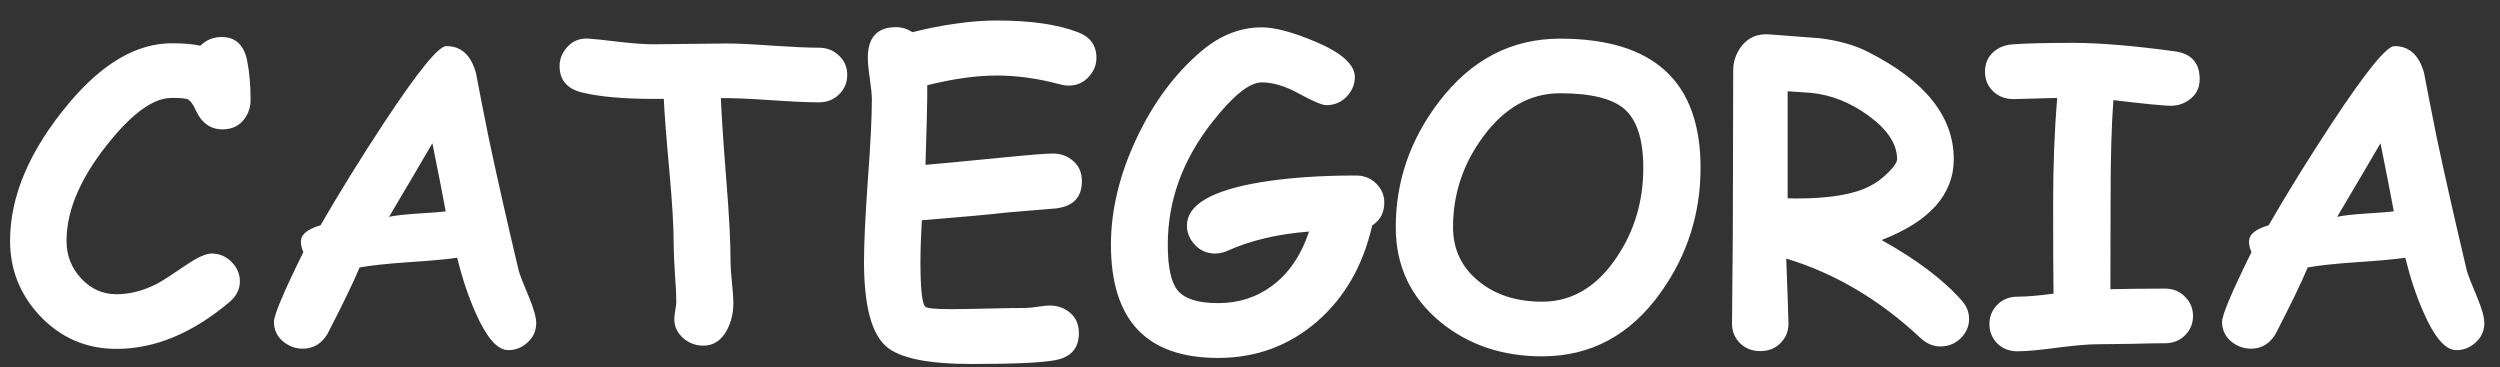 <svg width="109" height="16" viewBox="0 0 109 16" fill="none" xmlns="http://www.w3.org/2000/svg">
<rect x="0" y="0" width="109" height="16" fill="#333333" stroke="none"/>
<path d="M9.703 5.64C9.176 5.64 8.786 5.361 8.534 4.805C8.417 4.541 8.3 4.383 8.183 4.33C8.095 4.289 7.863 4.269 7.488 4.269C6.75 4.269 5.897 4.843 4.931 5.991C3.577 7.597 2.9 9.1 2.9 10.5C2.9 11.139 3.114 11.687 3.542 12.144C3.97 12.601 4.482 12.829 5.08 12.829C5.66 12.829 6.249 12.677 6.847 12.372C7.058 12.261 7.503 11.974 8.183 11.511C8.64 11.206 8.985 11.054 9.22 11.054C9.571 11.054 9.87 11.183 10.116 11.44C10.345 11.681 10.459 11.956 10.459 12.267C10.459 12.612 10.307 12.914 10.002 13.172C8.391 14.531 6.75 15.211 5.08 15.211C3.762 15.211 2.648 14.73 1.74 13.77C0.873 12.844 0.439 11.754 0.439 10.5C0.439 8.537 1.298 6.533 3.015 4.488C4.474 2.754 5.965 1.887 7.488 1.887C7.746 1.887 7.978 1.896 8.183 1.913C8.394 1.931 8.578 1.957 8.736 1.992C8.994 1.74 9.305 1.614 9.668 1.614C10.266 1.614 10.635 1.957 10.775 2.643C10.875 3.135 10.925 3.709 10.925 4.365C10.925 4.658 10.84 4.925 10.67 5.165C10.447 5.481 10.125 5.64 9.703 5.64ZM22.131 15.264C21.668 15.246 21.202 14.701 20.733 13.629C20.423 12.938 20.156 12.141 19.934 11.238C19.5 11.303 18.791 11.367 17.807 11.432C16.881 11.496 16.172 11.572 15.68 11.66C15.41 12.305 14.941 13.274 14.273 14.569C14.016 14.991 13.658 15.202 13.201 15.202C12.879 15.202 12.589 15.094 12.331 14.877C12.073 14.654 11.944 14.373 11.944 14.033C11.944 13.734 12.372 12.721 13.227 10.992C13.146 10.81 13.11 10.641 13.122 10.482C13.146 10.201 13.43 9.981 13.975 9.823C14.807 8.382 15.732 6.888 16.752 5.341C18.217 3.12 19.119 2.01 19.459 2.01C20.104 2.01 20.534 2.399 20.751 3.179C20.868 3.806 21.053 4.746 21.305 6C21.662 7.688 22.099 9.618 22.614 11.792C22.655 11.956 22.805 12.343 23.062 12.952C23.273 13.456 23.379 13.834 23.379 14.086C23.379 14.426 23.25 14.71 22.992 14.938C22.74 15.167 22.453 15.275 22.131 15.264ZM18.852 6.246C18.395 7.031 17.766 8.101 16.963 9.454C17.227 9.396 17.637 9.349 18.193 9.313C18.85 9.272 19.263 9.24 19.433 9.217C19.292 8.455 19.099 7.465 18.852 6.246ZM35.701 4.462C35.244 4.462 34.532 4.43 33.565 4.365C32.634 4.301 31.922 4.271 31.43 4.277C31.453 4.945 31.532 6.135 31.667 7.846C31.79 9.357 31.852 10.553 31.852 11.432C31.852 11.631 31.872 11.927 31.913 12.319C31.954 12.712 31.975 13.008 31.975 13.207C31.975 13.646 31.881 14.042 31.693 14.394C31.453 14.845 31.11 15.07 30.665 15.07C30.343 15.07 30.059 14.968 29.812 14.763C29.537 14.534 29.399 14.247 29.399 13.901C29.399 13.819 29.414 13.696 29.443 13.532C29.473 13.362 29.487 13.233 29.487 13.146C29.487 12.876 29.467 12.469 29.426 11.924C29.391 11.379 29.373 10.969 29.373 10.693C29.373 9.908 29.311 8.845 29.189 7.503C29.048 5.962 28.966 4.898 28.942 4.312H28.485C27.179 4.312 26.142 4.219 25.374 4.031C24.724 3.873 24.398 3.489 24.398 2.88C24.398 2.581 24.504 2.312 24.715 2.071C24.961 1.784 25.283 1.655 25.682 1.685C25.887 1.696 26.352 1.746 27.079 1.834C27.659 1.898 28.128 1.931 28.485 1.931C28.843 1.931 29.376 1.925 30.085 1.913C30.8 1.901 31.336 1.896 31.693 1.896C32.139 1.896 32.807 1.928 33.697 1.992C34.588 2.051 35.256 2.08 35.701 2.08C36.053 2.08 36.346 2.194 36.58 2.423C36.82 2.651 36.94 2.933 36.94 3.267C36.94 3.601 36.82 3.885 36.58 4.119C36.346 4.348 36.053 4.462 35.701 4.462ZM46.591 3.732C46.474 3.732 46.351 3.715 46.222 3.68C45.273 3.422 44.35 3.293 43.453 3.293C43.014 3.293 42.542 3.328 42.038 3.398C41.534 3.469 40.998 3.574 40.43 3.715C40.43 4.494 40.403 5.651 40.351 7.187C40.679 7.163 41.824 7.055 43.787 6.861C44.906 6.75 45.615 6.694 45.914 6.694C46.26 6.694 46.556 6.806 46.802 7.028C47.048 7.245 47.171 7.535 47.171 7.898C47.171 8.596 46.799 8.991 46.055 9.085C45.586 9.12 44.886 9.179 43.954 9.261C43.122 9.354 41.868 9.469 40.192 9.604C40.151 10.348 40.131 10.948 40.131 11.405C40.131 12.554 40.198 13.207 40.333 13.365C40.398 13.441 40.767 13.479 41.44 13.479C41.804 13.479 42.352 13.471 43.084 13.453C43.816 13.435 44.364 13.427 44.727 13.427C44.845 13.427 45.018 13.409 45.246 13.374C45.475 13.339 45.645 13.321 45.756 13.321C46.096 13.321 46.386 13.418 46.626 13.611C46.901 13.828 47.039 14.133 47.039 14.525C47.039 15.182 46.696 15.574 46.011 15.703C45.425 15.815 44.209 15.87 42.363 15.87C40.453 15.87 39.208 15.612 38.628 15.097C37.989 14.528 37.67 13.298 37.67 11.405C37.67 10.62 37.726 9.442 37.837 7.872C37.954 6.296 38.013 5.118 38.013 4.339C38.013 4.134 37.983 3.832 37.925 3.434C37.866 3.029 37.837 2.725 37.837 2.52C37.837 1.629 38.247 1.184 39.067 1.184C39.325 1.184 39.562 1.257 39.779 1.403C40.459 1.233 41.103 1.107 41.713 1.025C42.328 0.938 42.908 0.894 43.453 0.894C44.93 0.894 46.11 1.063 46.995 1.403C47.534 1.608 47.804 1.98 47.804 2.52C47.804 2.824 47.698 3.094 47.487 3.328C47.253 3.598 46.954 3.732 46.591 3.732ZM59.827 9.832C59.429 11.578 58.626 12.976 57.419 14.024C56.194 15.079 54.759 15.606 53.112 15.606C51.554 15.606 50.385 15.196 49.605 14.376C48.826 13.55 48.437 12.313 48.437 10.667C48.437 9.167 48.806 7.629 49.544 6.053C50.282 4.477 51.231 3.199 52.392 2.221C53.206 1.535 54.079 1.192 55.011 1.192C55.579 1.192 56.352 1.397 57.331 1.808C58.491 2.294 59.071 2.812 59.071 3.363C59.071 3.68 58.951 3.964 58.711 4.216C58.471 4.462 58.175 4.585 57.823 4.585C57.648 4.585 57.258 4.421 56.654 4.093C56.057 3.759 55.509 3.592 55.011 3.592C54.483 3.592 53.772 4.16 52.875 5.297C51.568 6.949 50.915 8.739 50.915 10.667C50.915 11.646 51.059 12.31 51.346 12.662C51.65 13.031 52.239 13.216 53.112 13.216C54.009 13.216 54.797 12.961 55.477 12.451C56.197 11.912 56.73 11.127 57.076 10.096C55.717 10.201 54.533 10.479 53.525 10.931C53.344 11.013 53.162 11.054 52.98 11.054C52.617 11.054 52.315 10.919 52.075 10.649C51.858 10.409 51.75 10.137 51.75 9.832C51.75 8.936 52.81 8.309 54.932 7.951C56.127 7.752 57.522 7.652 59.115 7.652C59.467 7.652 59.76 7.767 59.994 7.995C60.234 8.224 60.355 8.505 60.355 8.839C60.355 9.267 60.179 9.598 59.827 9.832ZM67.236 15.536C65.502 15.536 64.025 15.038 62.807 14.042C61.506 12.976 60.855 11.596 60.855 9.902C60.855 7.91 61.48 6.094 62.727 4.453C64.128 2.607 65.892 1.685 68.019 1.685C70.064 1.685 71.596 2.153 72.615 3.091C73.635 4.028 74.144 5.438 74.144 7.318C74.144 9.311 73.57 11.115 72.422 12.732C71.098 14.602 69.369 15.536 67.236 15.536ZM68.019 4.066C66.712 4.066 65.593 4.699 64.661 5.965C63.788 7.148 63.352 8.461 63.352 9.902C63.352 10.875 63.73 11.666 64.485 12.275C65.212 12.861 66.129 13.154 67.236 13.154C68.525 13.154 69.601 12.521 70.462 11.256C71.253 10.102 71.648 8.789 71.648 7.318C71.648 6.088 71.373 5.232 70.822 4.752C70.295 4.295 69.36 4.066 68.019 4.066ZM84.603 15.105C84.287 15.105 83.997 14.982 83.733 14.736C81.958 13.072 80.007 11.918 77.88 11.273C77.944 12.979 77.977 13.925 77.977 14.112C77.977 14.446 77.859 14.73 77.625 14.965C77.391 15.193 77.098 15.308 76.746 15.308C76.394 15.308 76.102 15.193 75.867 14.965C75.633 14.73 75.516 14.446 75.516 14.112C75.516 13.673 75.522 13.017 75.533 12.144C75.545 11.265 75.551 10.605 75.551 10.166L75.568 3.073C75.568 2.692 75.683 2.347 75.911 2.036C76.21 1.638 76.623 1.459 77.15 1.5C78.574 1.605 79.304 1.661 79.339 1.667C80.159 1.767 80.856 1.963 81.431 2.256C83.933 3.516 85.184 5.077 85.184 6.94C85.184 7.708 84.92 8.388 84.393 8.979C83.871 9.565 83.086 10.06 82.037 10.465C83.59 11.332 84.759 12.217 85.544 13.119C85.749 13.354 85.852 13.614 85.852 13.901C85.852 14.229 85.728 14.514 85.482 14.754C85.236 14.988 84.943 15.105 84.603 15.105ZM78.97 4.049C78.923 4.043 78.58 4.02 77.941 3.979V8.646C78.088 8.651 78.217 8.654 78.328 8.654C79.764 8.654 80.827 8.476 81.519 8.118C81.817 7.966 82.09 7.764 82.336 7.512C82.588 7.26 82.714 7.069 82.714 6.94C82.714 6.284 82.298 5.651 81.466 5.042C80.675 4.468 79.843 4.137 78.97 4.049ZM94.649 4.611C94.345 4.611 93.51 4.529 92.144 4.365C92.062 5.443 92.022 6.876 92.022 8.663L92.013 12.609C92.792 12.592 93.586 12.583 94.394 12.583C94.746 12.583 95.036 12.7 95.265 12.935C95.499 13.169 95.616 13.45 95.616 13.778C95.616 14.106 95.499 14.388 95.265 14.622C95.036 14.851 94.746 14.965 94.394 14.965C94.066 14.965 93.574 14.974 92.918 14.991C92.262 15.003 91.769 15.009 91.441 15.009C91.055 15.009 90.475 15.059 89.701 15.158C88.928 15.264 88.348 15.316 87.961 15.316C87.609 15.316 87.316 15.202 87.082 14.974C86.853 14.739 86.739 14.458 86.739 14.13C86.739 13.802 86.853 13.521 87.082 13.286C87.316 13.052 87.609 12.935 87.961 12.935C88.359 12.935 88.884 12.891 89.534 12.803C89.522 12.111 89.517 10.787 89.517 8.83C89.517 7.236 89.575 5.716 89.692 4.269L87.785 4.321C87.434 4.321 87.138 4.207 86.897 3.979C86.663 3.75 86.546 3.466 86.546 3.126C86.546 2.78 86.663 2.499 86.897 2.282C87.114 2.083 87.381 1.969 87.697 1.939C88.213 1.893 89.109 1.869 90.387 1.869C91.535 1.869 93.015 1.992 94.825 2.238C95.546 2.338 95.906 2.742 95.906 3.451C95.906 3.826 95.76 4.122 95.467 4.339C95.227 4.521 94.954 4.611 94.649 4.611ZM107.068 15.264C106.605 15.246 106.14 14.701 105.671 13.629C105.36 12.938 105.094 12.141 104.871 11.238C104.438 11.303 103.729 11.367 102.744 11.432C101.818 11.496 101.109 11.572 100.617 11.66C100.348 12.305 99.879 13.274 99.211 14.569C98.953 14.991 98.596 15.202 98.139 15.202C97.816 15.202 97.526 15.094 97.269 14.877C97.011 14.654 96.882 14.373 96.882 14.033C96.882 13.734 97.31 12.721 98.165 10.992C98.083 10.81 98.048 10.641 98.06 10.482C98.083 10.201 98.367 9.981 98.912 9.823C99.744 8.382 100.67 6.888 101.689 5.341C103.154 3.12 104.057 2.01 104.396 2.01C105.041 2.01 105.472 2.399 105.688 3.179C105.806 3.806 105.99 4.746 106.242 6C106.6 7.688 107.036 9.618 107.552 11.792C107.593 11.956 107.742 12.343 108 12.952C108.211 13.456 108.316 13.834 108.316 14.086C108.316 14.426 108.188 14.71 107.93 14.938C107.678 15.167 107.391 15.275 107.068 15.264ZM103.79 6.246C103.333 7.031 102.703 8.101 101.9 9.454C102.164 9.396 102.574 9.349 103.131 9.313C103.787 9.272 104.2 9.24 104.37 9.217C104.229 8.455 104.036 7.465 103.79 6.246Z" fill="white"/>
</svg>
